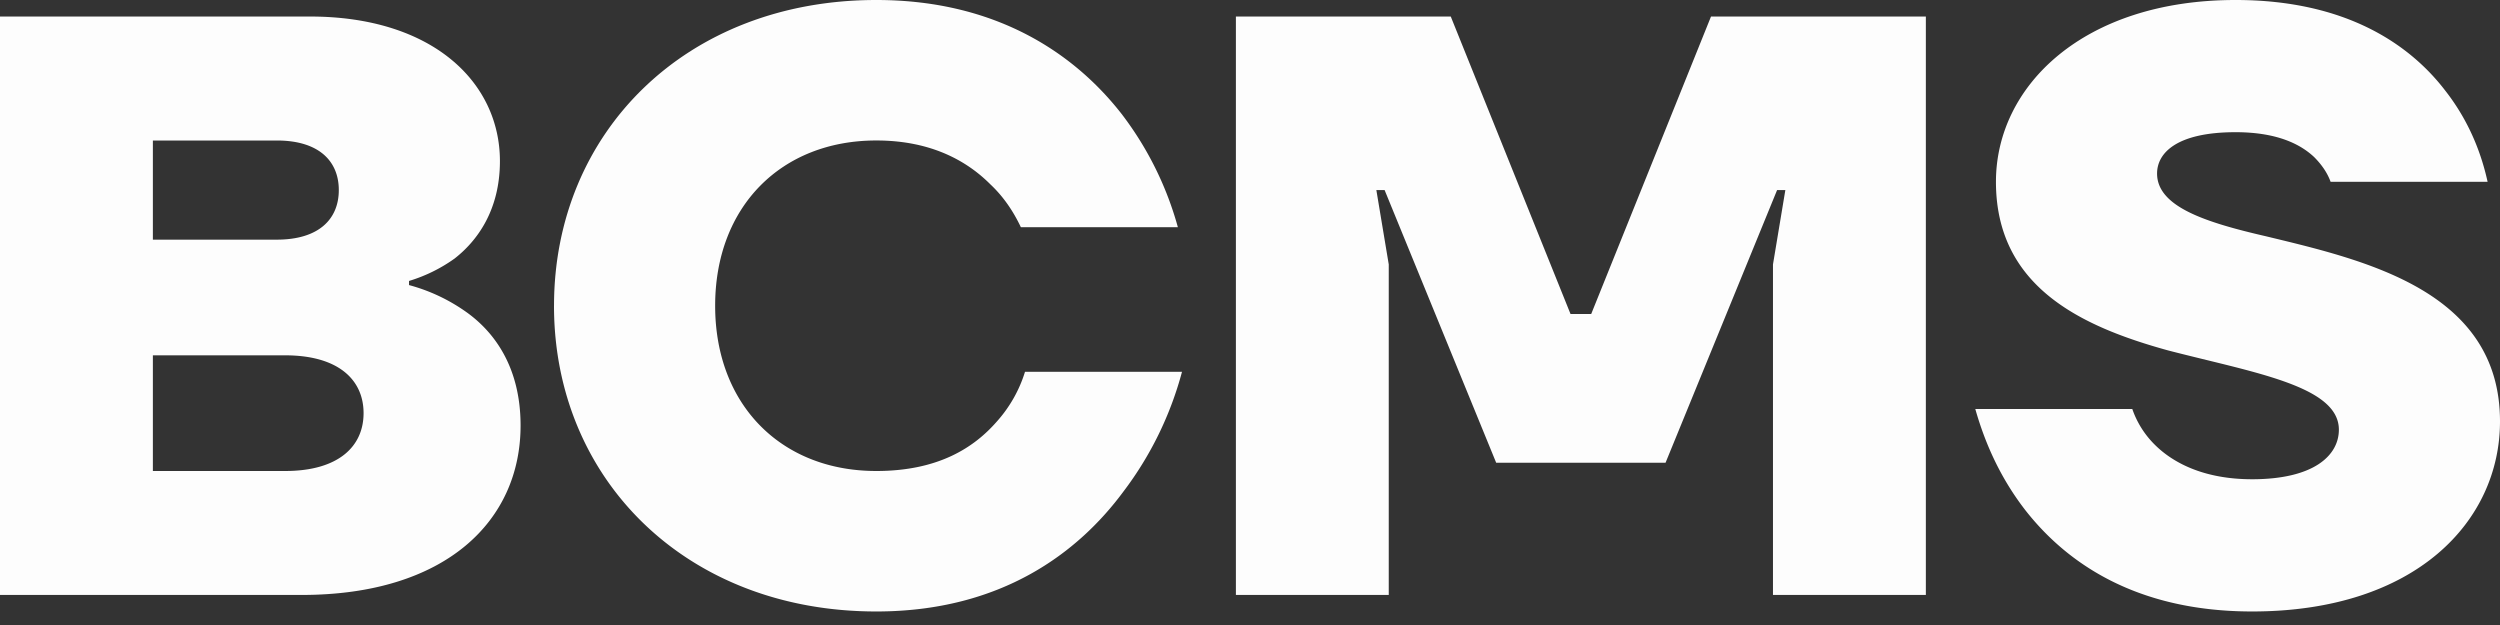 <svg xmlns="http://www.w3.org/2000/svg" fill="none" viewBox="0 0 100 25">
    <rect x="0" y="0" width="100" height="25" fill="#333333" stroke="none"/>
    <path
            fill="#FDFDFD"
            d="M0 23.798h12.064c5.784 0 8.759-2.975 8.759-6.776 0-2.38-1.09-3.801-2.248-4.594a7.154 7.154 0 00-2.214-1.025v-.165a6.208 6.208 0 001.818-.893c.892-.694 1.818-1.917 1.818-3.9 0-3.14-2.678-5.784-7.602-5.784H0v23.137zM6.115 9.585V5.62h4.957c1.686 0 2.48.826 2.48 1.983s-.794 1.983-2.48 1.983H6.115zm0 9.255v-4.627h5.288c2.148 0 3.14.991 3.14 2.313s-.992 2.314-3.14 2.314H6.115z"/>
    <path
            fill="#FDFDFD"
            d="M22.16 12.23c0 6.94 5.289 12.229 12.89 12.229 5.025 0 8.099-2.38 9.884-4.793a13.812 13.812 0 002.346-4.793H41a5.343 5.343 0 01-1.123 1.984c-.893 1.024-2.314 1.983-4.826 1.983-3.801 0-6.445-2.644-6.445-6.61 0-3.967 2.644-6.611 6.445-6.611 2.247 0 3.669.86 4.561 1.752.529.495.926 1.09 1.223 1.718h6.28a13.221 13.221 0 00-2.248-4.528C43.117 2.314 40.042 0 35.051 0c-7.602 0-12.89 5.288-12.89 12.23z"/>
    <path
            fill="#FDFDFD"
            d="M49.435 23.798h6.115V10.577l-.496-2.975h.33l4.463 10.907h6.775l4.462-10.907h.33l-.495 2.975v13.22h6.115V.662H68.44L63.648 12.56h-.827L58.03.66h-8.594v23.137z"/>
    <path
            fill="#FDFDFD"
            d="M79.012 16.36c.43 1.521 1.09 2.876 2.016 4.066 1.587 2.017 4.33 4.033 9.056 4.033 6.578 0 9.916-3.636 9.916-7.602 0-5.223-5.388-6.445-9.354-7.404-2.446-.562-4.363-1.19-4.363-2.512 0-.826.793-1.653 3.14-1.653 1.686 0 2.611.496 3.14.992.298.297.53.628.661.992h6.28c-.297-1.356-.86-2.579-1.685-3.636C96.43 1.818 93.885 0 89.423 0c-6.081 0-9.585 3.437-9.585 7.272 0 4.197 3.405 5.784 6.875 6.742 3.437.893 6.842 1.421 6.842 3.173 0 1.025-.992 1.983-3.47 1.983-1.984 0-3.207-.694-3.9-1.388a3.716 3.716 0 01-.893-1.421h-6.28z"/>
</svg>
